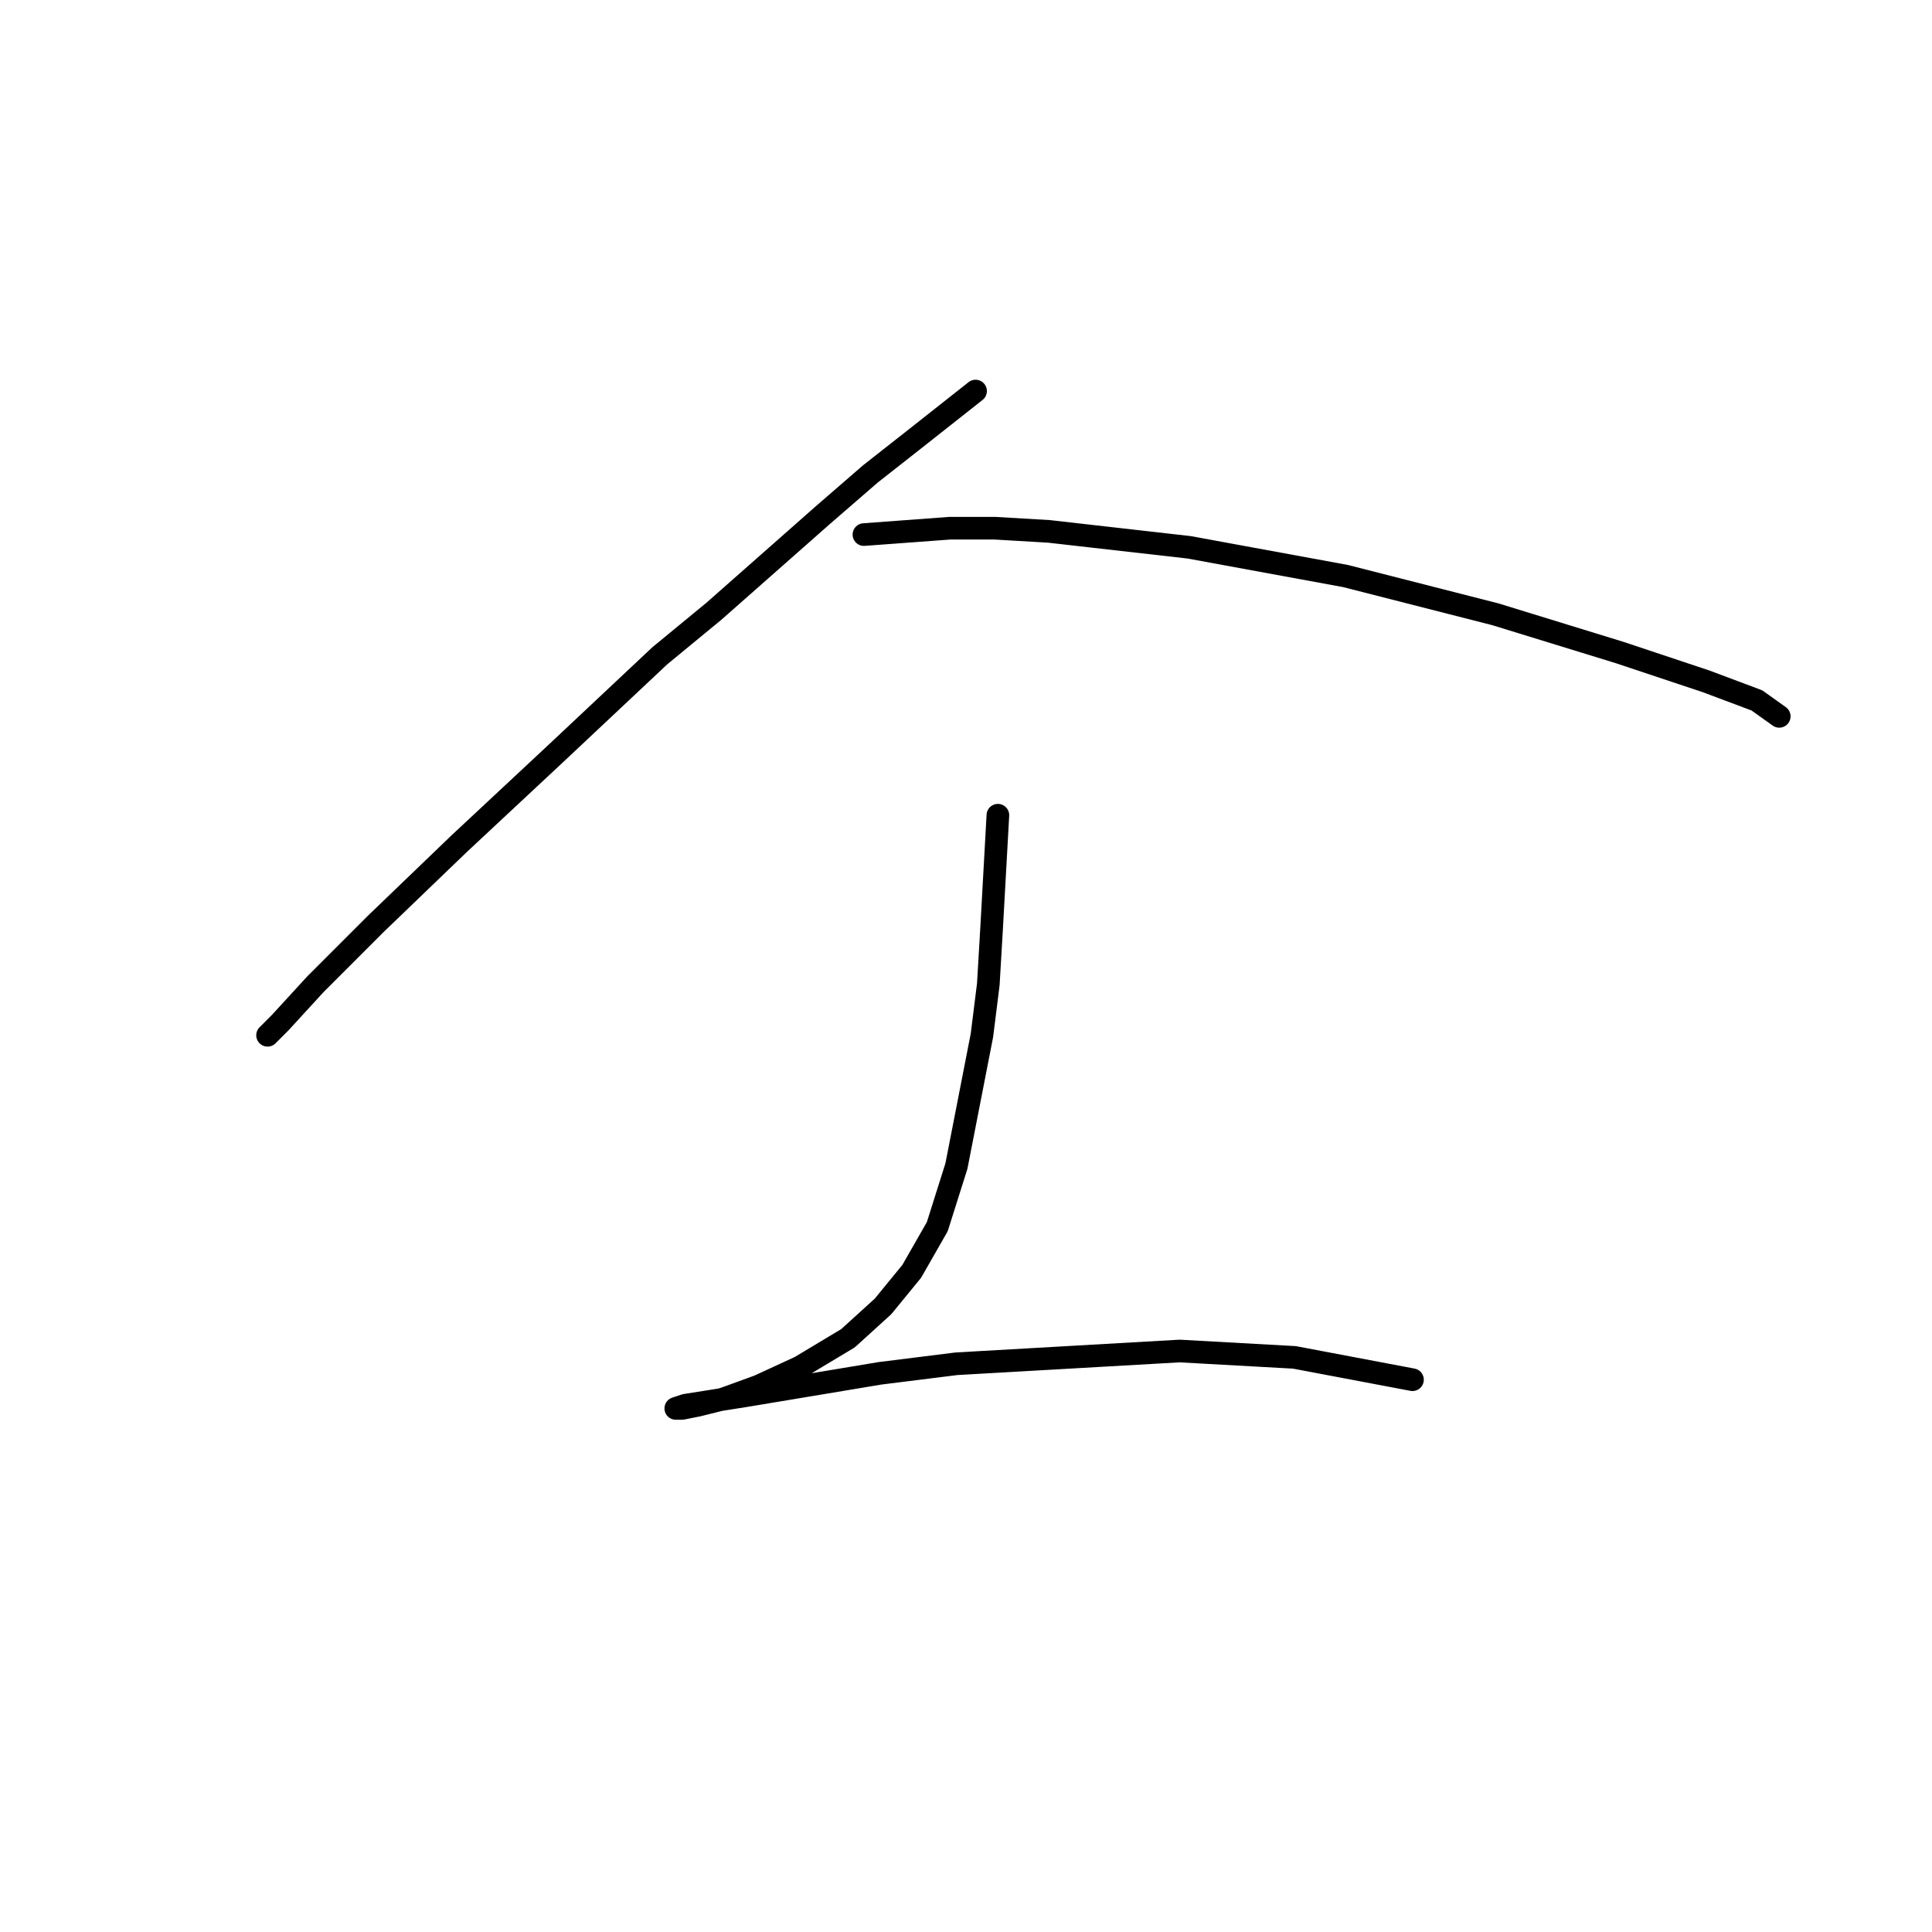 <?xml version="1.0" standalone="no"?>
    <svg width="256" height="256" xmlns="http://www.w3.org/2000/svg" version="1.1">
    <polyline stroke="black" stroke-width="3" stroke-linecap="round" fill="transparent" stroke-linejoin="round" points="129.267 51.817 121.238 58.156 115.322 62.805 108.983 68.298 94.615 80.976 87.431 86.892 73.486 99.992 60.808 111.825 49.821 122.389 41.792 130.418 37.143 135.489 35.453 137.18 35.453 137.18 " />
        <polyline stroke="black" stroke-width="3" stroke-linecap="round" fill="transparent" stroke-linejoin="round" points="114.477 70.834 125.886 69.989 131.803 69.989 138.987 70.411 157.58 72.524 178.287 76.327 198.148 81.398 214.629 86.469 226.039 90.273 232.8 92.808 235.759 94.921 235.759 94.921 " />
        <polyline stroke="black" stroke-width="3" stroke-linecap="round" fill="transparent" stroke-linejoin="round" points="132.225 108.021 131.38 123.234 130.957 130.418 130.112 137.18 126.732 154.506 124.196 162.535 120.815 168.451 117.012 173.099 112.364 177.325 106.025 181.129 100.531 183.664 95.883 185.354 92.502 186.2 90.389 186.622 89.544 186.622 90.812 186.2 98.841 184.932 116.59 181.974 126.732 180.706 156.312 179.016 171.526 179.861 187.161 182.819 187.161 182.819 " />
        </svg>